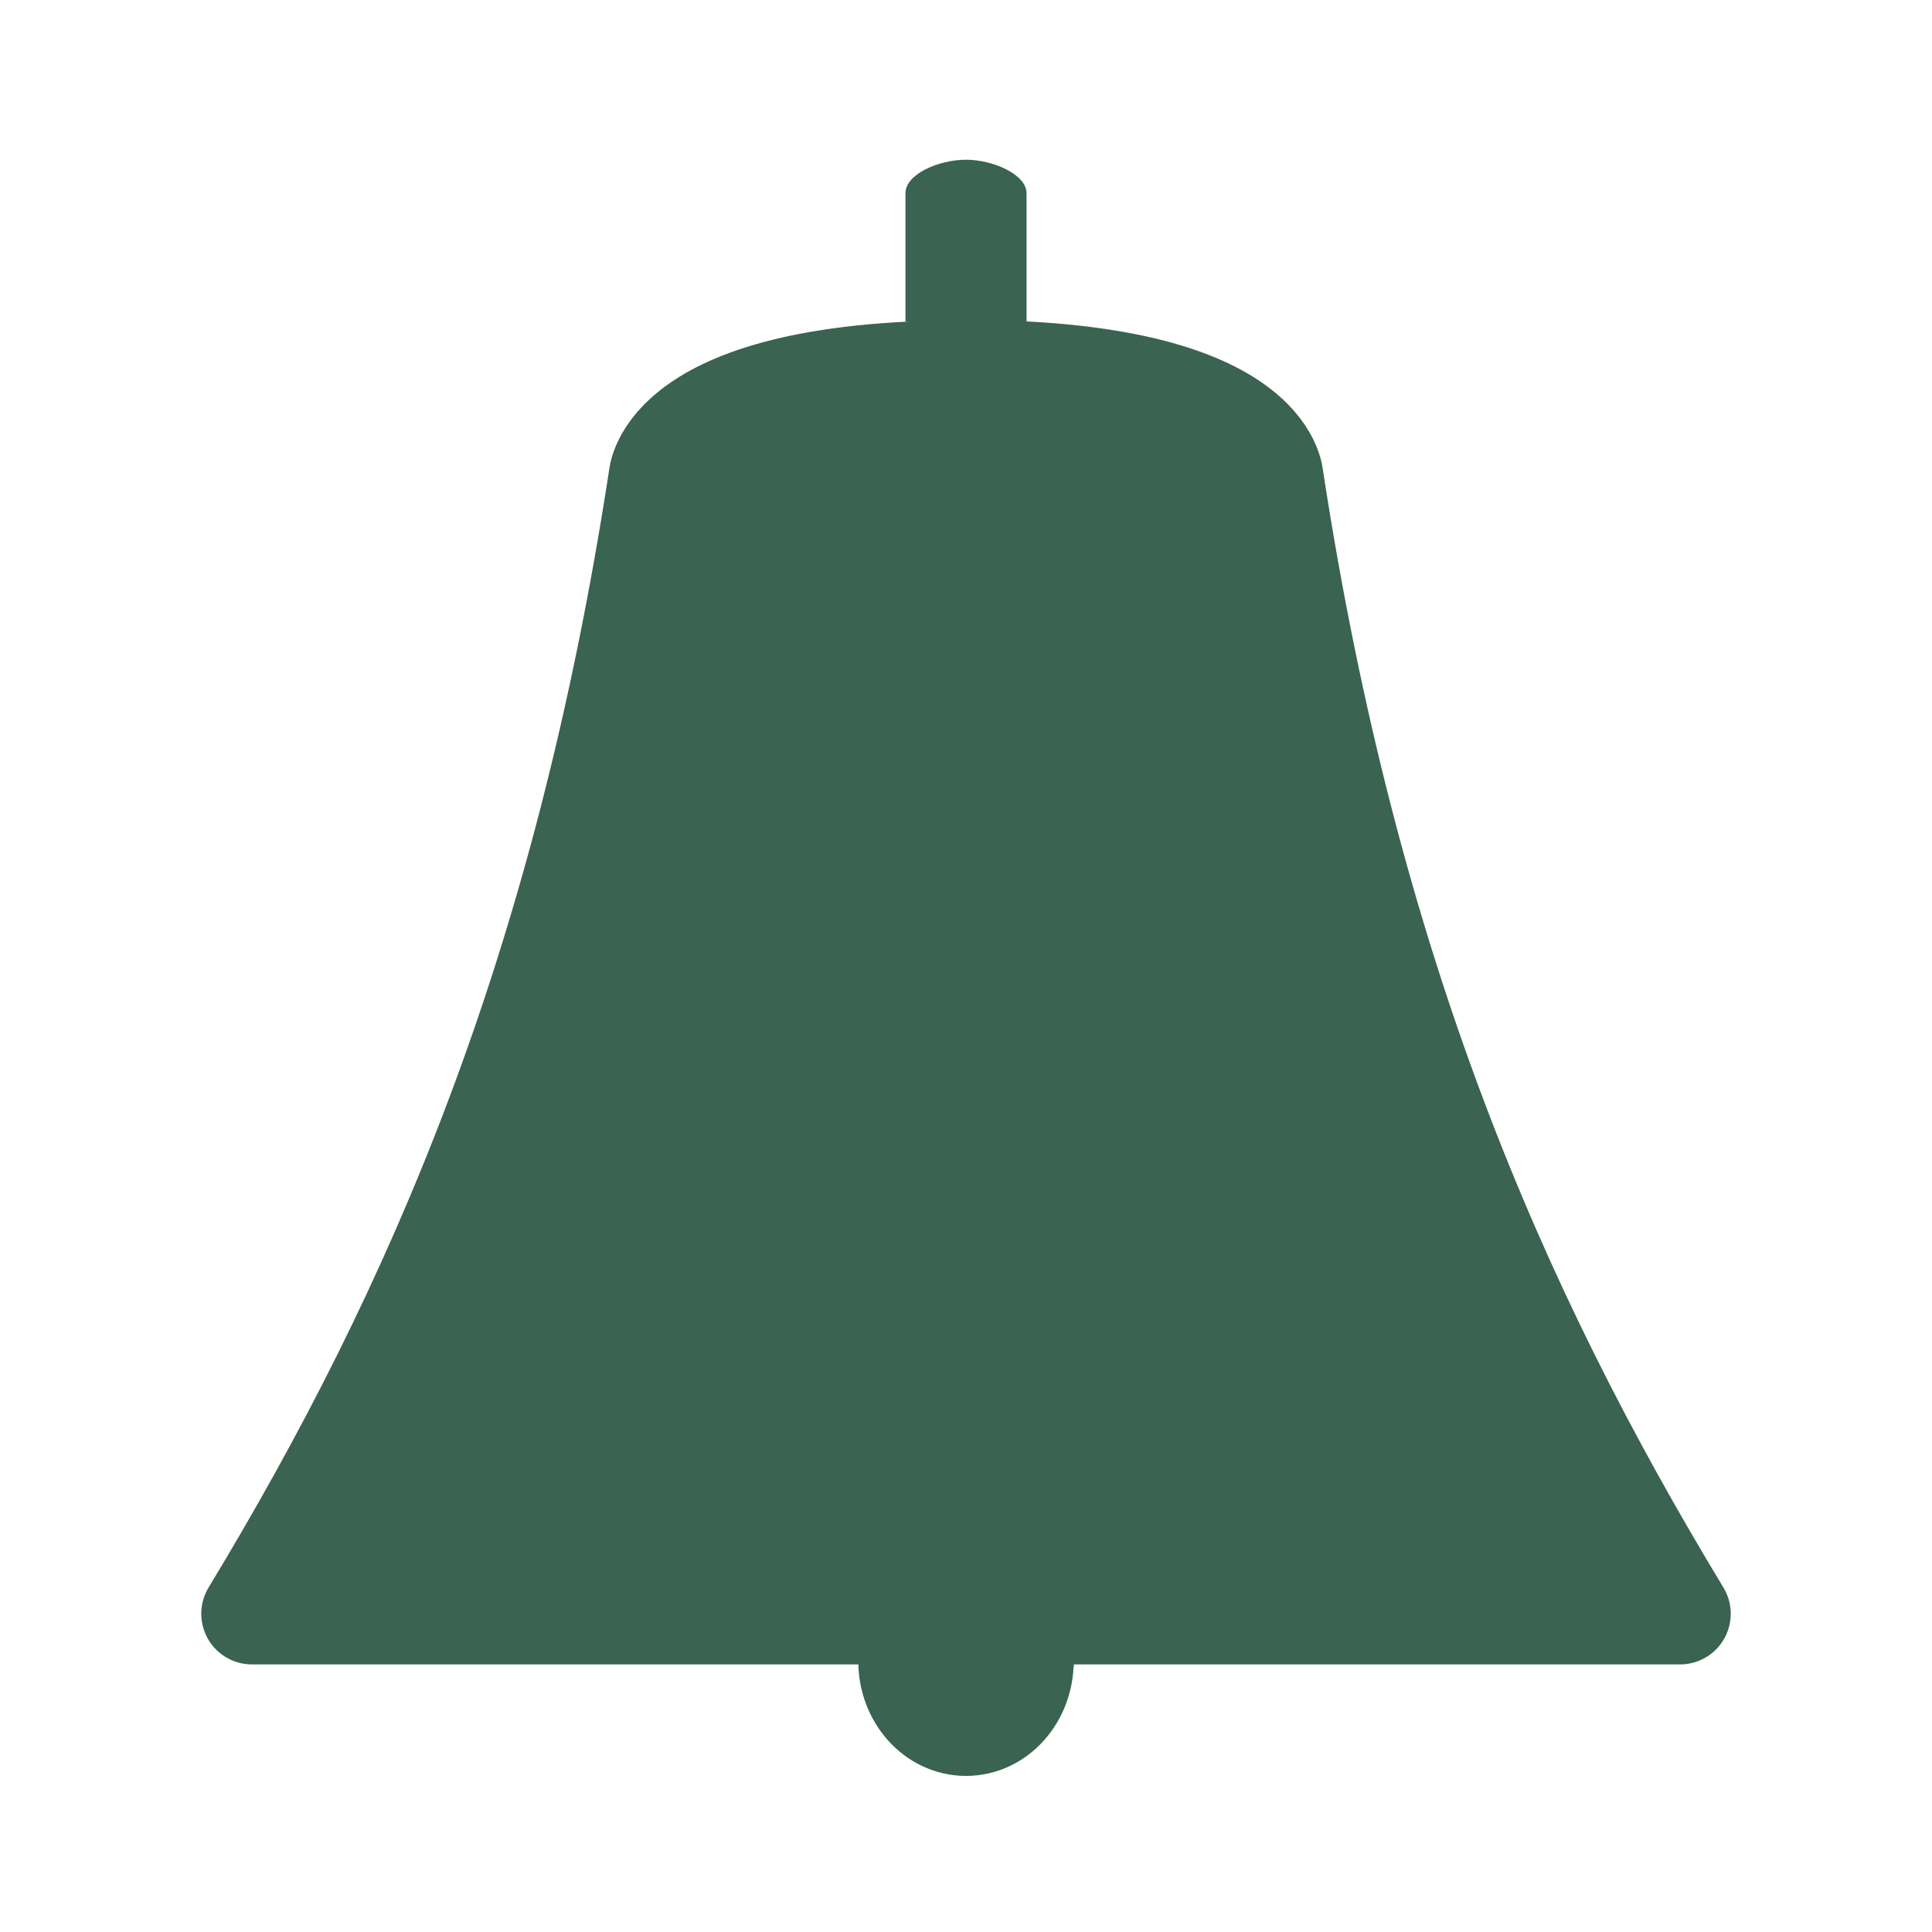<?xml version="1.0" encoding="UTF-8" standalone="no"?>
<svg
   xmlns:dc="http://purl.org/dc/elements/1.1/"
   xmlns:cc="http://creativecommons.org/ns#"
   xmlns:rdf="http://www.w3.org/1999/02/22-rdf-syntax-ns#"
   xmlns:svg="http://www.w3.org/2000/svg"
   xmlns="http://www.w3.org/2000/svg"
   xmlns:sodipodi="http://sodipodi.sourceforge.net/DTD/sodipodi-0.dtd"
   xmlns:inkscape="http://www.inkscape.org/namespaces/inkscape"
   width="24"
   height="24"
   viewBox="0 0 6.35 6.35"
   version="1.1"
   id="svg8"
   inkscape:version="1.0.2-2 (e86c870879, 2021-01-15)"
   sodipodi:docname="bell_filled.svg">
  <defs
     id="defs2" />
  <sodipodi:namedview
     id="base"
     pagecolor="#ffffff"
     bordercolor="#666666"
     borderopacity="1.0"
     inkscape:pageopacity="0.0"
     inkscape:pageshadow="2"
     inkscape:zoom="16"
     inkscape:cx="15.131384"
     inkscape:cy="16.825579"
     inkscape:document-units="mm"
     inkscape:current-layer="layer1"
     inkscape:document-rotation="0"
     showgrid="false"
     units="px"
     showguides="true"
     inkscape:guide-bbox="true"
     inkscape:window-width="1920"
     inkscape:window-height="1057"
     inkscape:window-x="-8"
     inkscape:window-y="-8"
     inkscape:window-maximized="1" />
  <g
     inkscape:label="Layer 1"
     inkscape:groupmode="layer"
     id="layer1">
    <path
       id="path855"
       style="fill:#3a6351;stroke:#3a6351;stroke-width:0.333;stroke-linecap:butt;stroke-linejoin:round;stroke-miterlimit:4;stroke-dasharray:none;stroke-opacity:1;fill-opacity:1"
       d="m 3.175,1.219 c -1,0 -1.009,0.355 -1.009,0.355 C 1.918,3.188 1.437,4.298 0.828,5.304 H 3.175 5.522 C 4.913,4.298 4.432,3.188 4.184,1.573 c 0,0 -0.009,-0.355 -1.009,-0.355 z" />
    <path
       id="rect898"
       style="fill:#3a6351;fill-opacity:1;stroke:none;stroke-width:0.189;stroke-linecap:butt;stroke-linejoin:round;stroke-miterlimit:4;stroke-dasharray:none;stroke-opacity:1"
       d="m 2.976,0.635 c 0,-0.063 0.11,-0.11 0.199,-0.11 0.09,0 0.199,0.049 0.199,0.11 V 1.057 H 2.976 Z"
       sodipodi:nodetypes="cccccc" />
    <path
       id="path921"
       style="fill:#000000;fill-opacity:1;stroke:#3a6351;stroke-width:0.318;stroke-linecap:butt;stroke-linejoin:round;stroke-miterlimit:4;stroke-dasharray:none;stroke-opacity:1"
       d="m 3.37,5.46 c 0,0.12 -0.087,0.218 -0.195,0.218 -0.108,0 -0.195,-0.098 -0.195,-0.218 0.115,0 0.269,0 0.391,0 z"
       sodipodi:nodetypes="cscc" />
  </g>
</svg>
